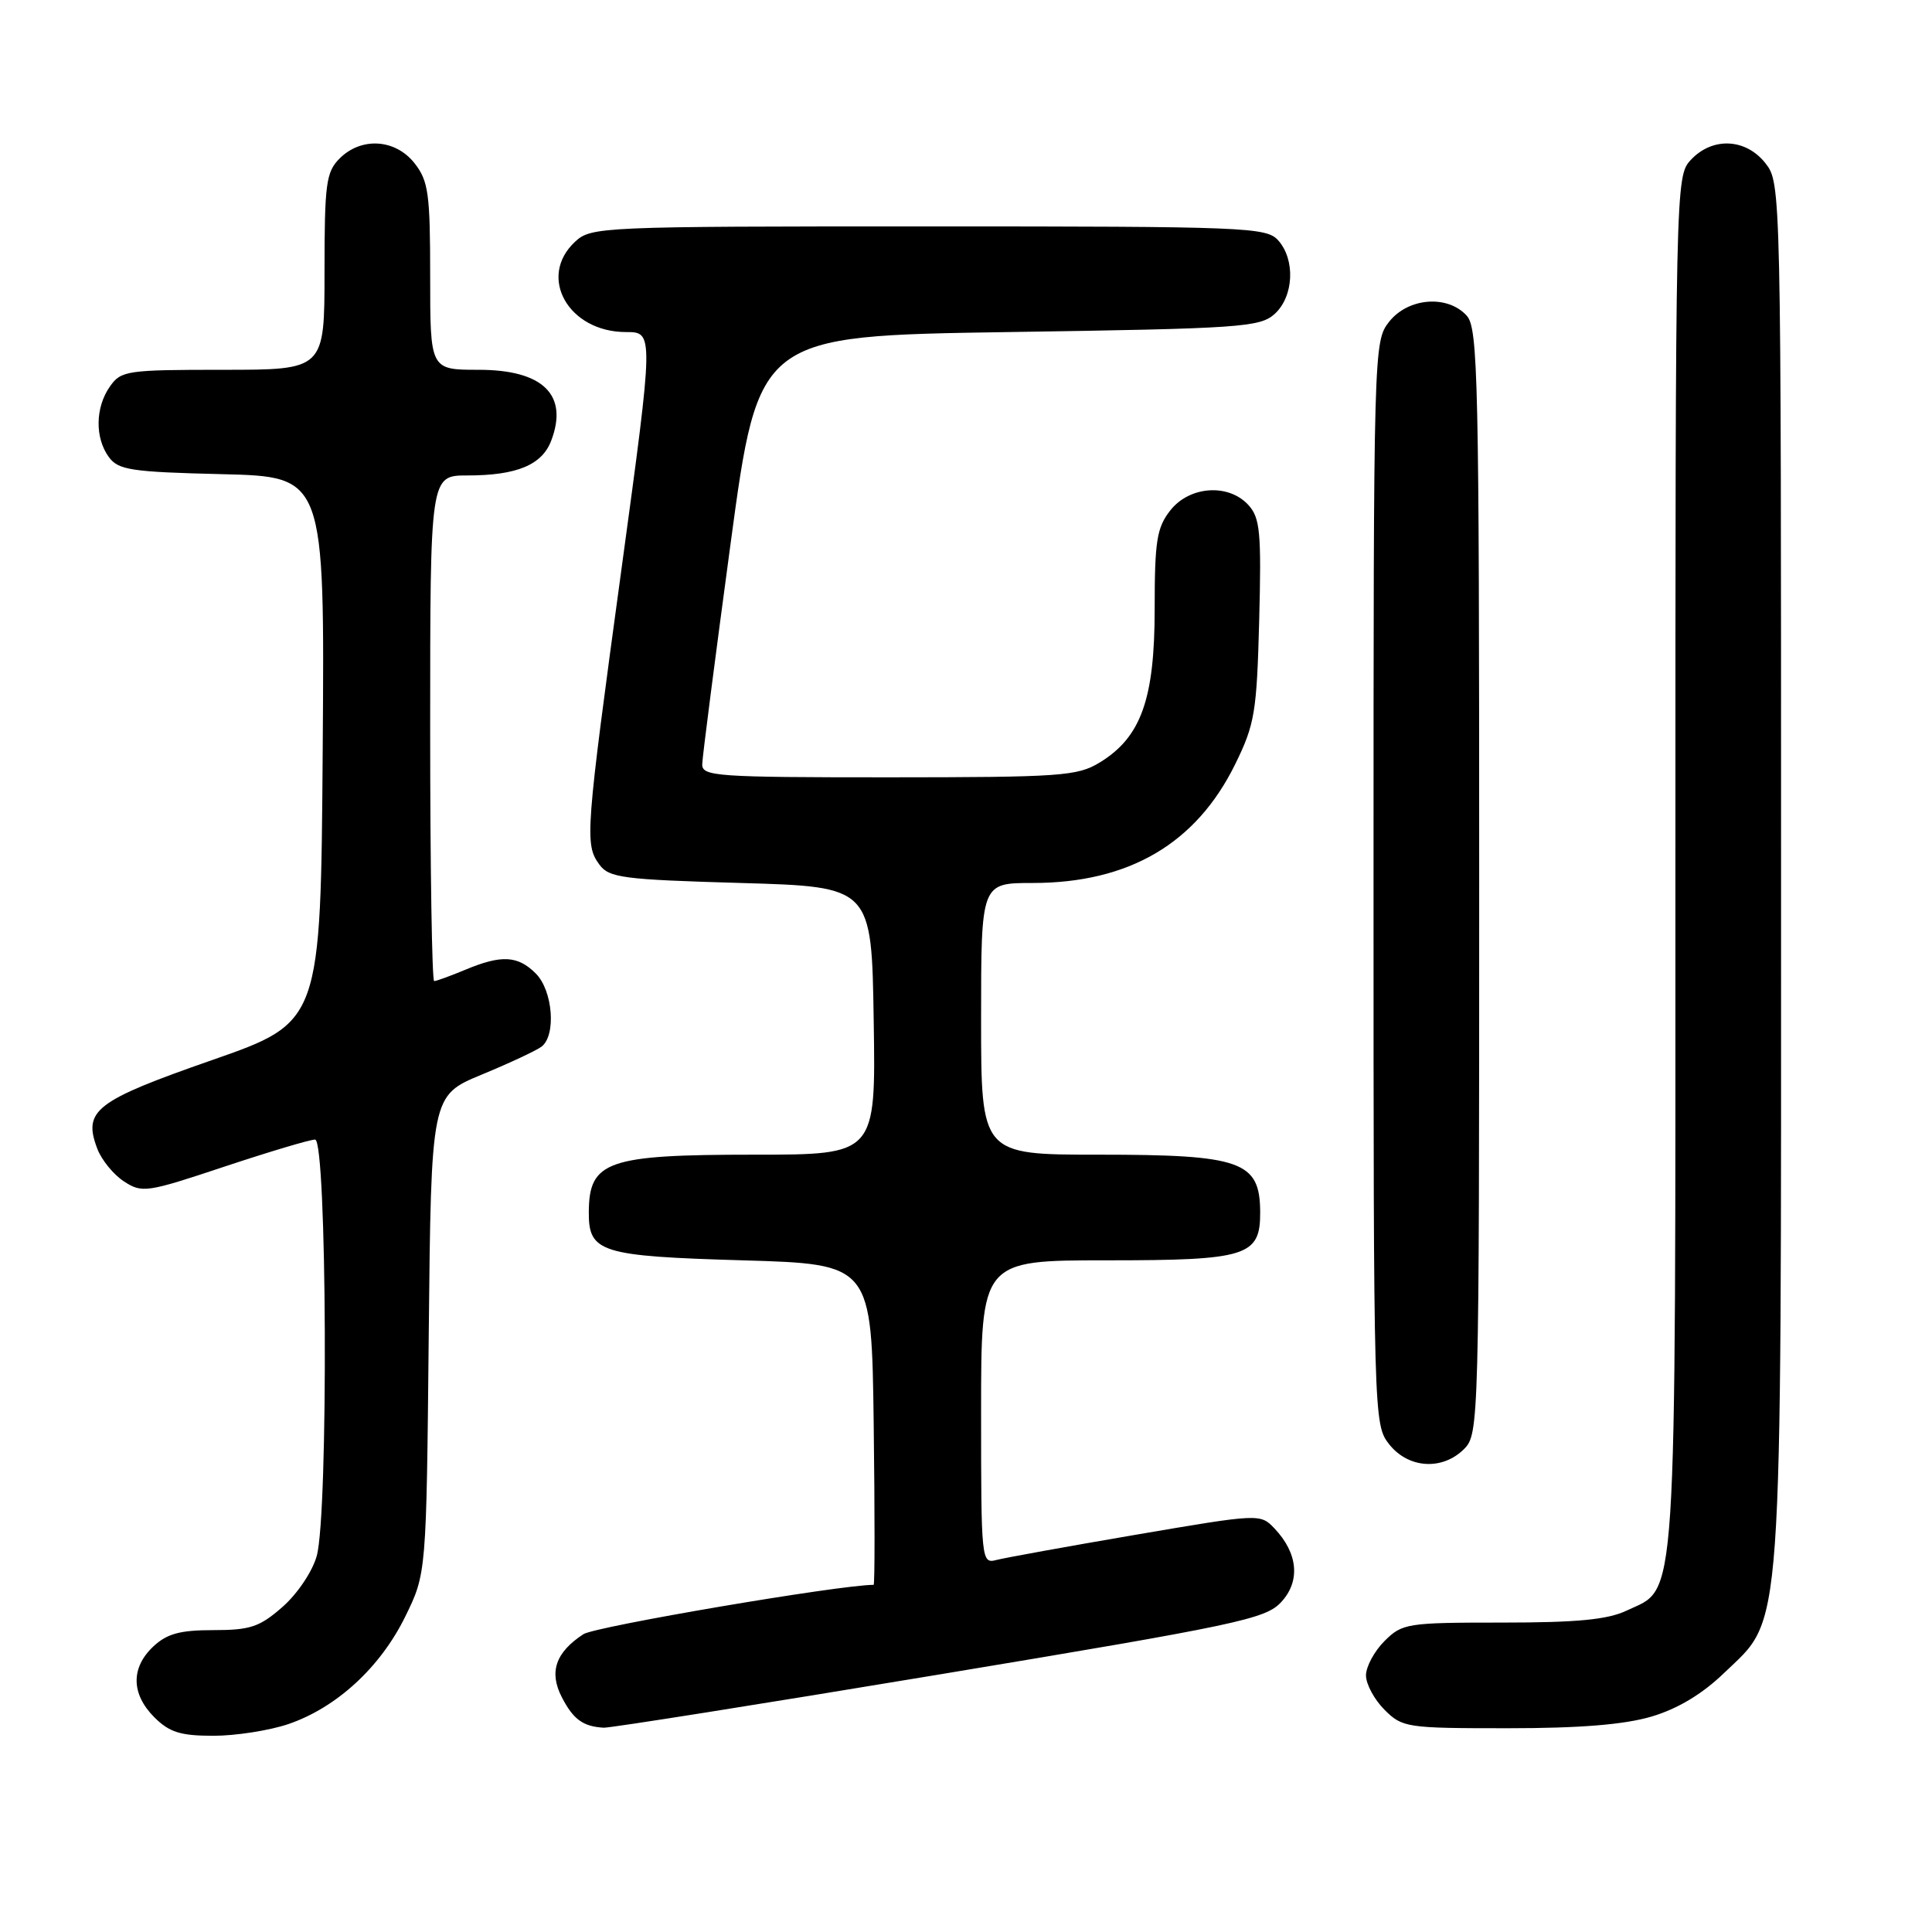 <?xml version="1.0" encoding="UTF-8" standalone="no"?>
<!DOCTYPE svg PUBLIC "-//W3C//DTD SVG 1.1//EN" "http://www.w3.org/Graphics/SVG/1.1/DTD/svg11.dtd" >
<svg xmlns="http://www.w3.org/2000/svg" xmlns:xlink="http://www.w3.org/1999/xlink" version="1.1" viewBox="0 0 256 256">
 <g >
 <path fill="currentColor"
d=" M 38.21 228.45 C 44.59 226.27 50.39 220.94 53.69 214.22 C 56.50 208.50 56.50 208.50 56.81 176.84 C 57.13 145.17 57.13 145.17 63.81 142.40 C 67.49 140.88 71.06 139.21 71.75 138.69 C 73.72 137.21 73.26 131.26 71.00 129.00 C 68.61 126.61 66.45 126.49 61.65 128.50 C 59.68 129.32 57.82 130.00 57.53 130.00 C 57.24 130.00 57.00 114.93 57.00 96.50 C 57.00 63.00 57.00 63.00 61.93 63.00 C 68.47 63.00 71.82 61.61 73.04 58.39 C 75.35 52.32 71.95 49.00 63.43 49.00 C 57.00 49.00 57.00 49.00 57.00 36.63 C 57.00 25.64 56.77 23.98 54.93 21.63 C 52.39 18.41 47.88 18.12 45.00 21.00 C 43.21 22.79 43.00 24.33 43.00 36.00 C 43.00 49.00 43.00 49.00 29.56 49.00 C 16.80 49.00 16.03 49.11 14.56 51.22 C 12.62 53.99 12.56 58.01 14.42 60.56 C 15.68 62.28 17.34 62.54 29.43 62.83 C 43.02 63.16 43.02 63.16 42.76 99.30 C 42.50 135.44 42.50 135.44 28.09 140.47 C 12.59 145.88 10.96 147.14 12.90 152.23 C 13.46 153.70 15.04 155.64 16.42 156.54 C 18.82 158.11 19.43 158.02 29.72 154.59 C 35.65 152.62 41.07 151.00 41.75 151.00 C 43.33 151.00 43.53 200.55 41.97 206.17 C 41.40 208.23 39.41 211.19 37.44 212.92 C 34.41 215.58 33.17 216.00 28.28 216.00 C 23.85 216.00 22.13 216.47 20.31 218.17 C 17.32 220.99 17.37 224.46 20.45 227.55 C 22.45 229.54 23.91 230.00 28.28 230.00 C 31.23 230.00 35.70 229.30 38.21 228.45 Z  M 124.50 221.87 C 164.01 215.31 167.68 214.53 169.75 212.30 C 172.34 209.53 172.00 205.81 168.87 202.52 C 167.00 200.56 166.91 200.56 150.51 203.36 C 141.44 204.91 133.12 206.42 132.01 206.71 C 130.04 207.22 130.00 206.78 130.00 187.12 C 130.00 167.00 130.00 167.00 146.67 167.00 C 165.27 167.00 167.01 166.45 166.98 160.60 C 166.95 153.87 164.49 153.00 145.57 153.00 C 130.00 153.00 130.00 153.00 130.00 135.00 C 130.00 117.00 130.00 117.00 136.82 117.00 C 149.62 117.00 158.51 111.78 163.69 101.22 C 166.26 95.98 166.53 94.38 166.85 82.19 C 167.15 70.59 166.97 68.63 165.44 66.94 C 162.81 64.03 157.63 64.38 155.07 67.63 C 153.28 69.92 153.00 71.66 153.00 80.67 C 153.00 92.65 151.20 97.69 145.71 101.04 C 142.75 102.84 140.56 102.99 117.75 103.00 C 94.83 103.00 93.00 102.87 93.05 101.25 C 93.07 100.29 94.77 87.12 96.81 72.00 C 100.52 44.50 100.52 44.50 133.66 44.00 C 164.44 43.54 166.94 43.36 168.90 41.60 C 171.44 39.29 171.67 34.40 169.35 31.83 C 167.79 30.11 165.03 30.00 123.03 30.00 C 79.47 30.00 78.32 30.05 76.19 32.04 C 71.19 36.70 75.32 44.00 82.95 44.00 C 86.63 44.00 86.63 44.00 82.37 75.25 C 77.56 110.51 77.46 111.87 79.42 114.56 C 80.70 116.31 82.49 116.55 98.17 117.00 C 115.50 117.50 115.50 117.50 115.77 135.25 C 116.05 153.00 116.05 153.00 99.96 153.00 C 80.45 153.00 78.05 153.83 78.02 160.63 C 77.99 165.95 79.57 166.45 98.40 167.00 C 115.50 167.50 115.50 167.50 115.77 188.75 C 115.92 200.44 115.92 210.00 115.76 210.00 C 111.28 210.00 78.87 215.51 77.30 216.54 C 73.61 218.96 72.72 221.56 74.45 224.90 C 75.97 227.84 77.25 228.77 80.00 228.93 C 80.83 228.97 100.85 225.80 124.50 221.87 Z  M 218.85 227.45 C 222.29 226.43 225.56 224.47 228.43 221.70 C 236.34 214.09 236.00 218.87 236.00 115.45 C 236.00 24.72 235.99 24.26 233.93 21.63 C 231.32 18.32 226.90 18.12 224.04 21.19 C 222.02 23.36 222.00 24.18 222.00 114.29 C 222.00 215.07 222.32 210.20 215.52 213.42 C 213.02 214.61 208.95 215.00 199.05 215.00 C 186.43 215.00 185.81 215.10 183.45 217.45 C 182.10 218.80 181.00 220.85 181.00 222.00 C 181.00 223.15 182.10 225.20 183.45 226.55 C 185.82 228.92 186.39 229.00 199.77 229.00 C 209.38 229.00 215.24 228.52 218.85 227.45 Z  M 194.00 192.00 C 195.96 190.04 196.00 188.67 196.00 116.83 C 196.00 50.15 195.85 43.50 194.35 41.83 C 191.81 39.03 186.59 39.44 184.07 42.63 C 182.02 45.24 182.00 45.95 182.00 117.00 C 182.00 188.05 182.02 188.76 184.07 191.37 C 186.61 194.59 191.12 194.88 194.00 192.00 Z "/>
</g>
</svg>